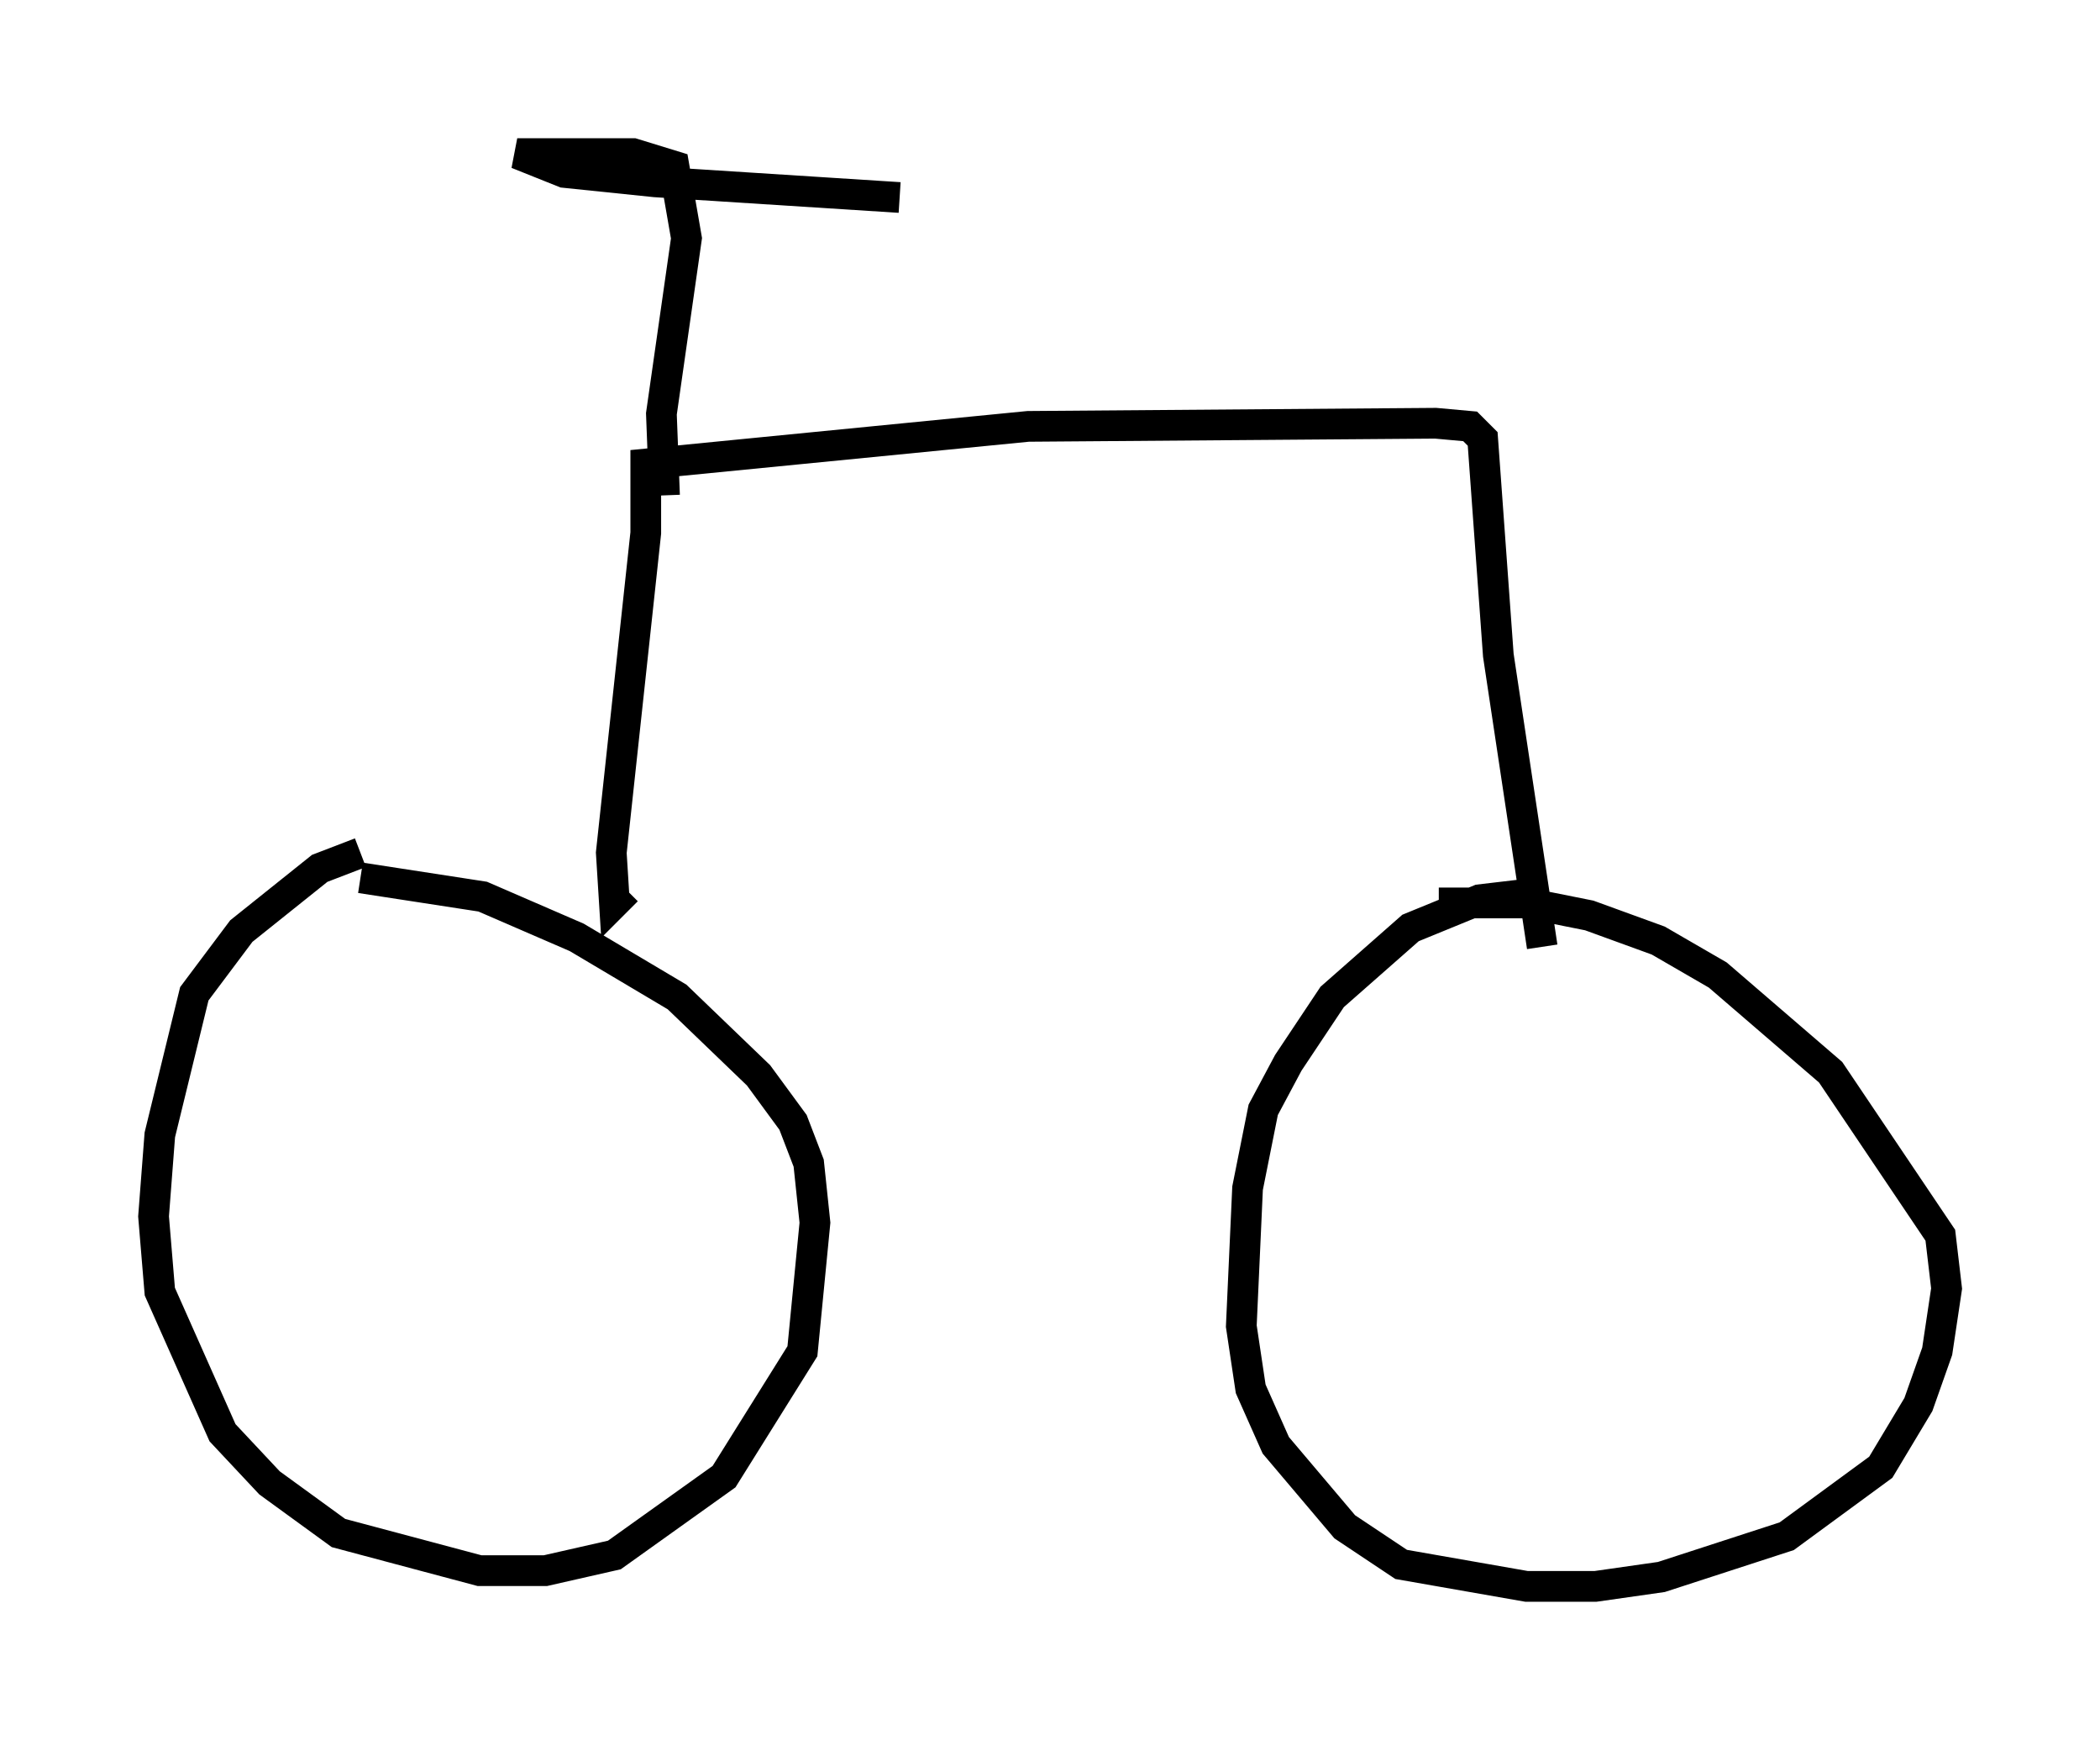 <?xml version="1.0" encoding="utf-8" ?>
<svg baseProfile="full" height="56.653" version="1.1" width="68.392" xmlns="http://www.w3.org/2000/svg" xmlns:ev="http://www.w3.org/2001/xml-events" xmlns:xlink="http://www.w3.org/1999/xlink"><defs /><rect fill="white" height="56.653" width="68.392" x="0" y="0" /><path d="M14.596, 27.459 m-2.858, 0.306 l-1.327, 0.51 -2.552, 2.042 l-1.531, 2.042 -1.123, 4.594 l-0.204, 2.654 0.204, 2.45 l2.042, 4.594 1.531, 1.633 l2.246, 1.633 4.594, 1.225 l2.144, 0.0 2.246, -0.51 l3.573, -2.552 2.552, -4.083 l0.408, -4.185 -0.204, -1.94 l-0.51, -1.327 -1.123, -1.531 l-2.654, -2.552 -3.267, -1.94 l-3.063, -1.327 -3.981, -0.613 m38.18, 0.51 l-1.735, 0.204 -2.246, 0.919 l-2.552, 2.246 -1.429, 2.144 l-0.817, 1.531 -0.51, 2.552 l-0.204, 4.492 0.306, 2.042 l0.817, 1.838 2.246, 2.654 l1.838, 1.225 4.083, 0.715 l2.246, 0.0 2.144, -0.306 l4.083, -1.327 3.063, -2.246 l1.225, -2.042 0.613, -1.735 l0.306, -2.042 -0.204, -1.735 l-3.573, -5.308 -3.675, -3.165 l-1.94, -1.123 -2.246, -0.817 l-2.042, -0.408 -2.858, 0.0 m-26.44, -0.408 l-0.408, 0.408 -0.102, -1.633 l1.123, -10.413 0.0, -2.246 l12.454, -1.225 13.271, -0.102 l1.123, 0.102 0.408, 0.408 l0.51, 7.044 1.429, 9.494 m-28.584, -14.7 l-0.102, -2.654 0.817, -5.717 l-0.408, -2.348 -1.327, -0.408 l-3.777, 0.0 1.531, 0.613 l2.96, 0.306 7.963, 0.51 " fill="none" stroke="black" stroke-width="1" /></svg>